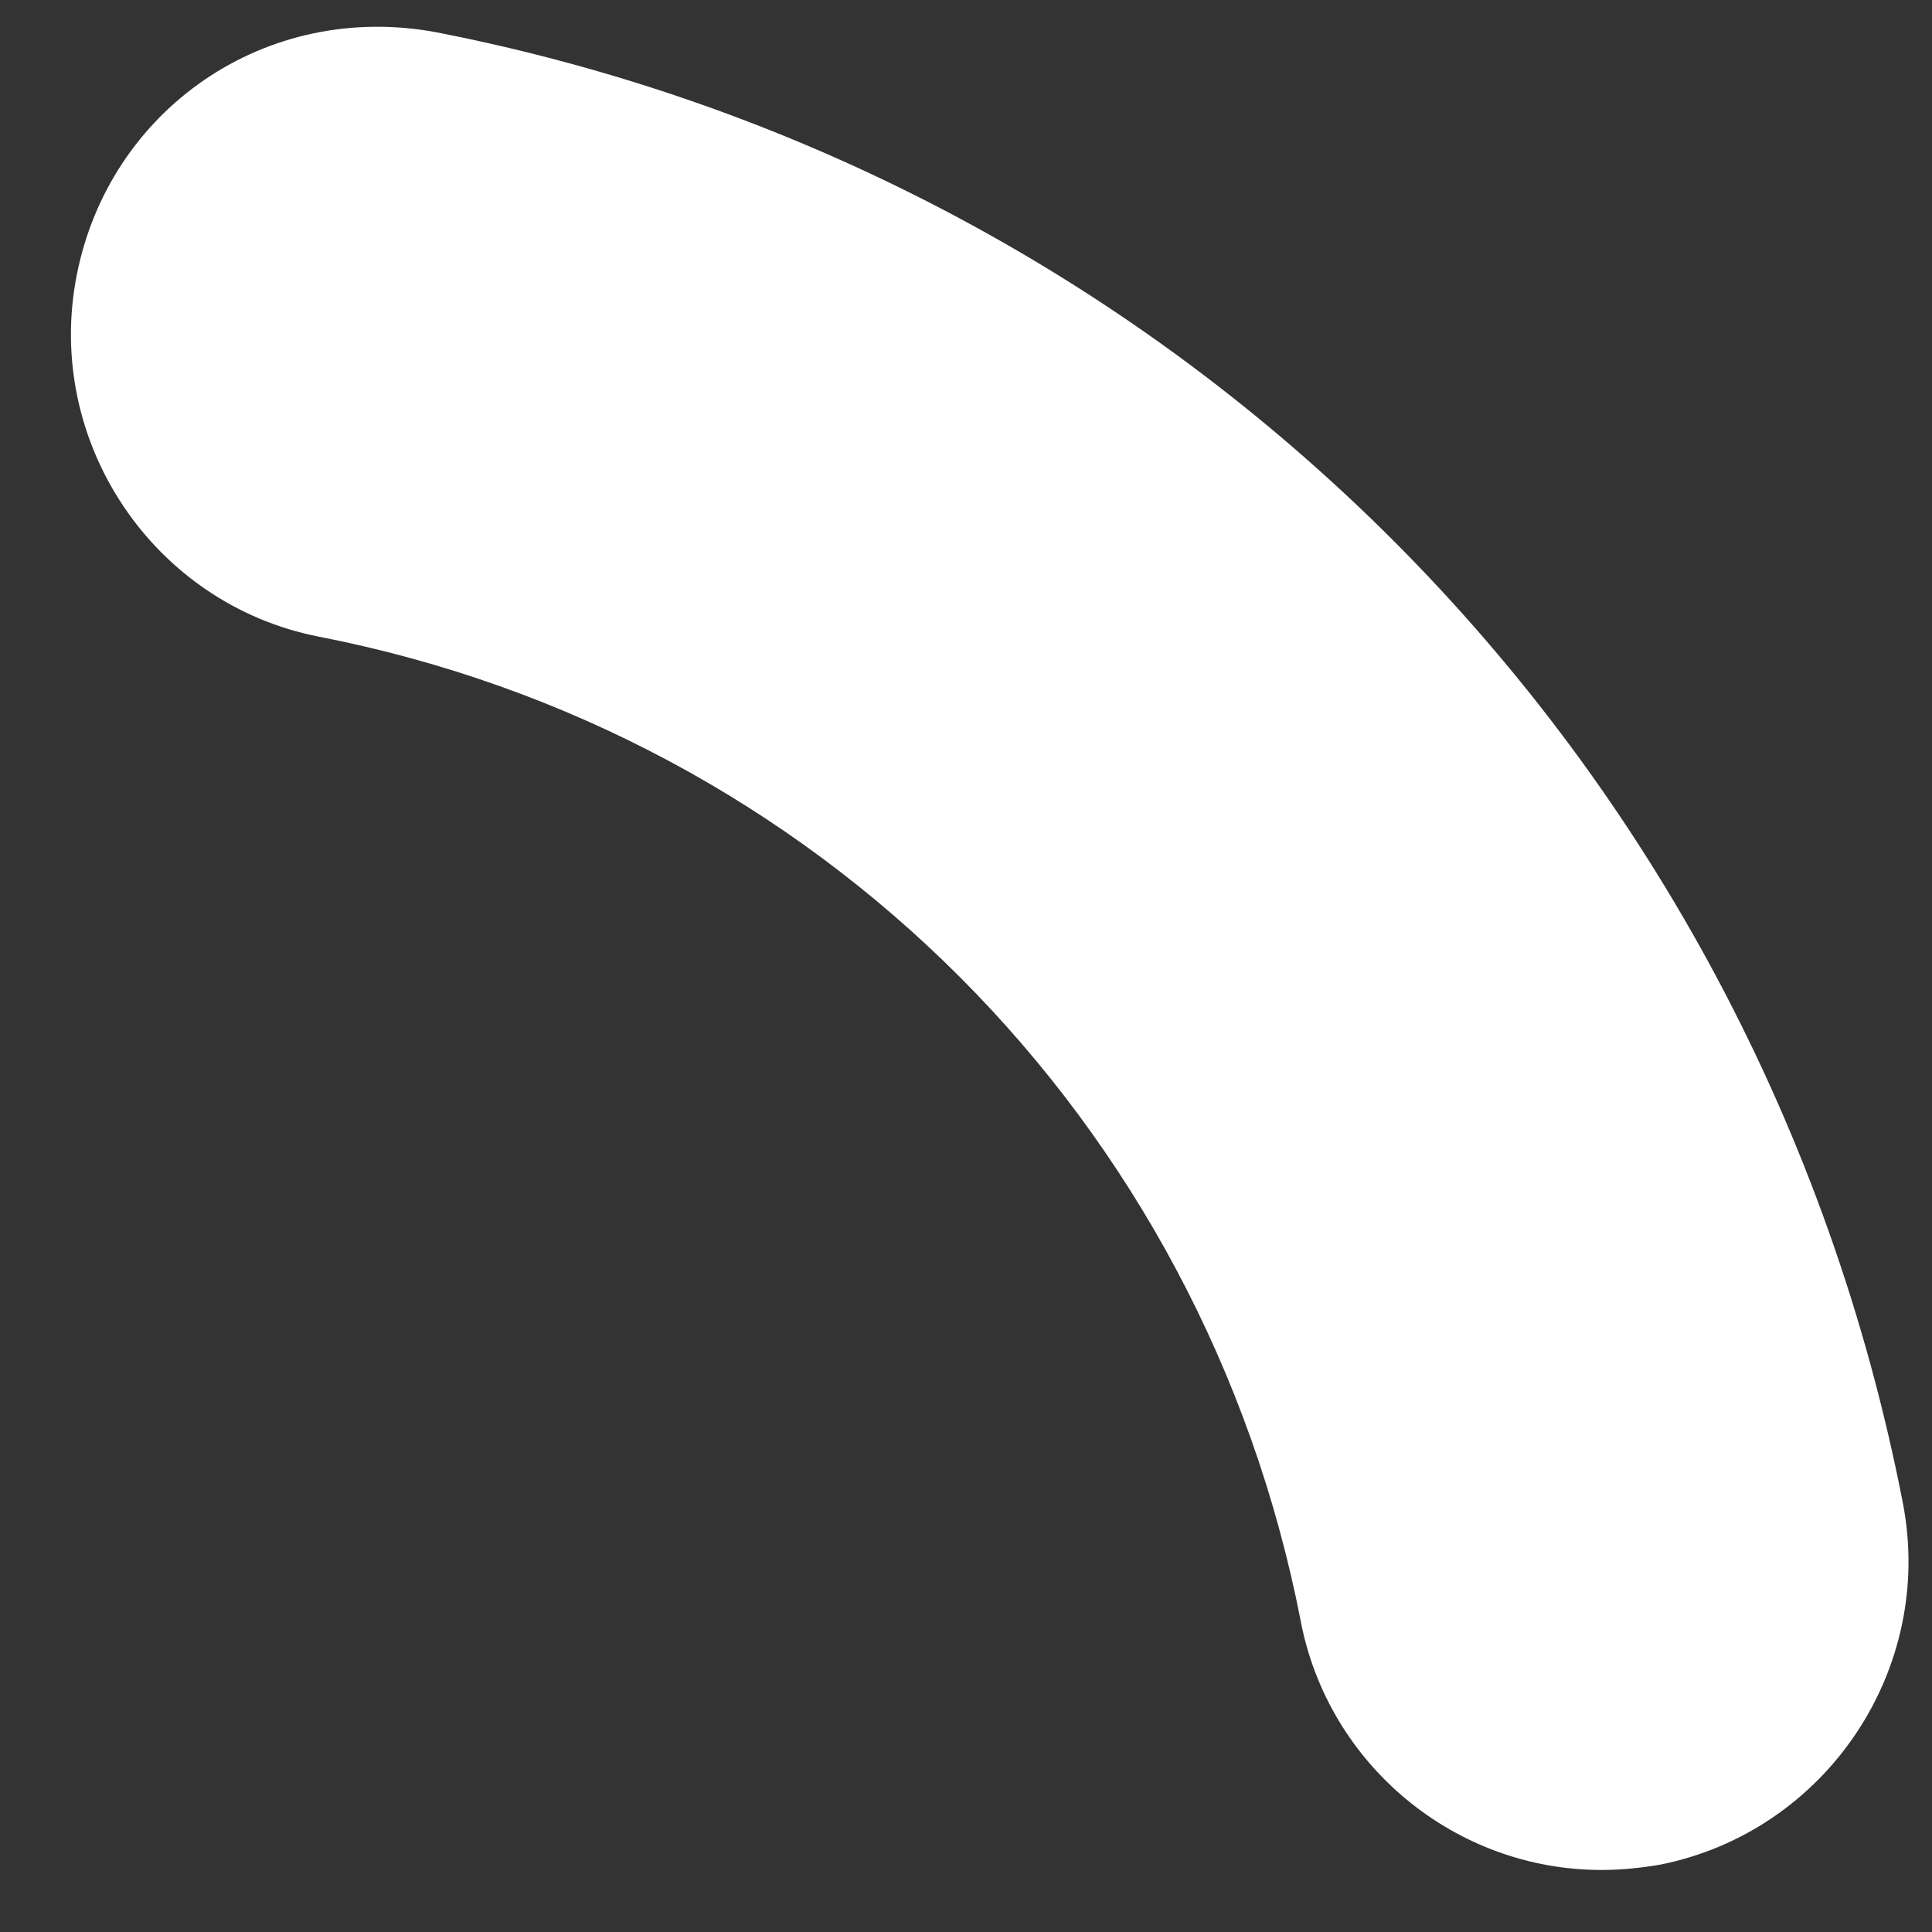 <?xml version="1.0" encoding="UTF-8" standalone="no"?><svg width='9' height='9' viewBox='0 0 9 9' fill='none' xmlns='http://www.w3.org/2000/svg'>
<rect x="0" y="0" width="9" height="9" fill="#333333" stroke="none"/>
<path d='M2.031 0.15C1.237 0.003 0.508 0.51 0.357 1.284C0.206 2.058 0.714 2.815 1.486 2.966C3.81 3.419 5.604 5.218 6.059 7.55V7.551C6.188 8.223 6.779 8.711 7.46 8.711C7.551 8.711 7.642 8.702 7.735 8.686C8.507 8.531 9.015 7.776 8.864 7C8.185 3.517 5.505 0.828 2.031 0.15' fill='white'/>
</svg>
